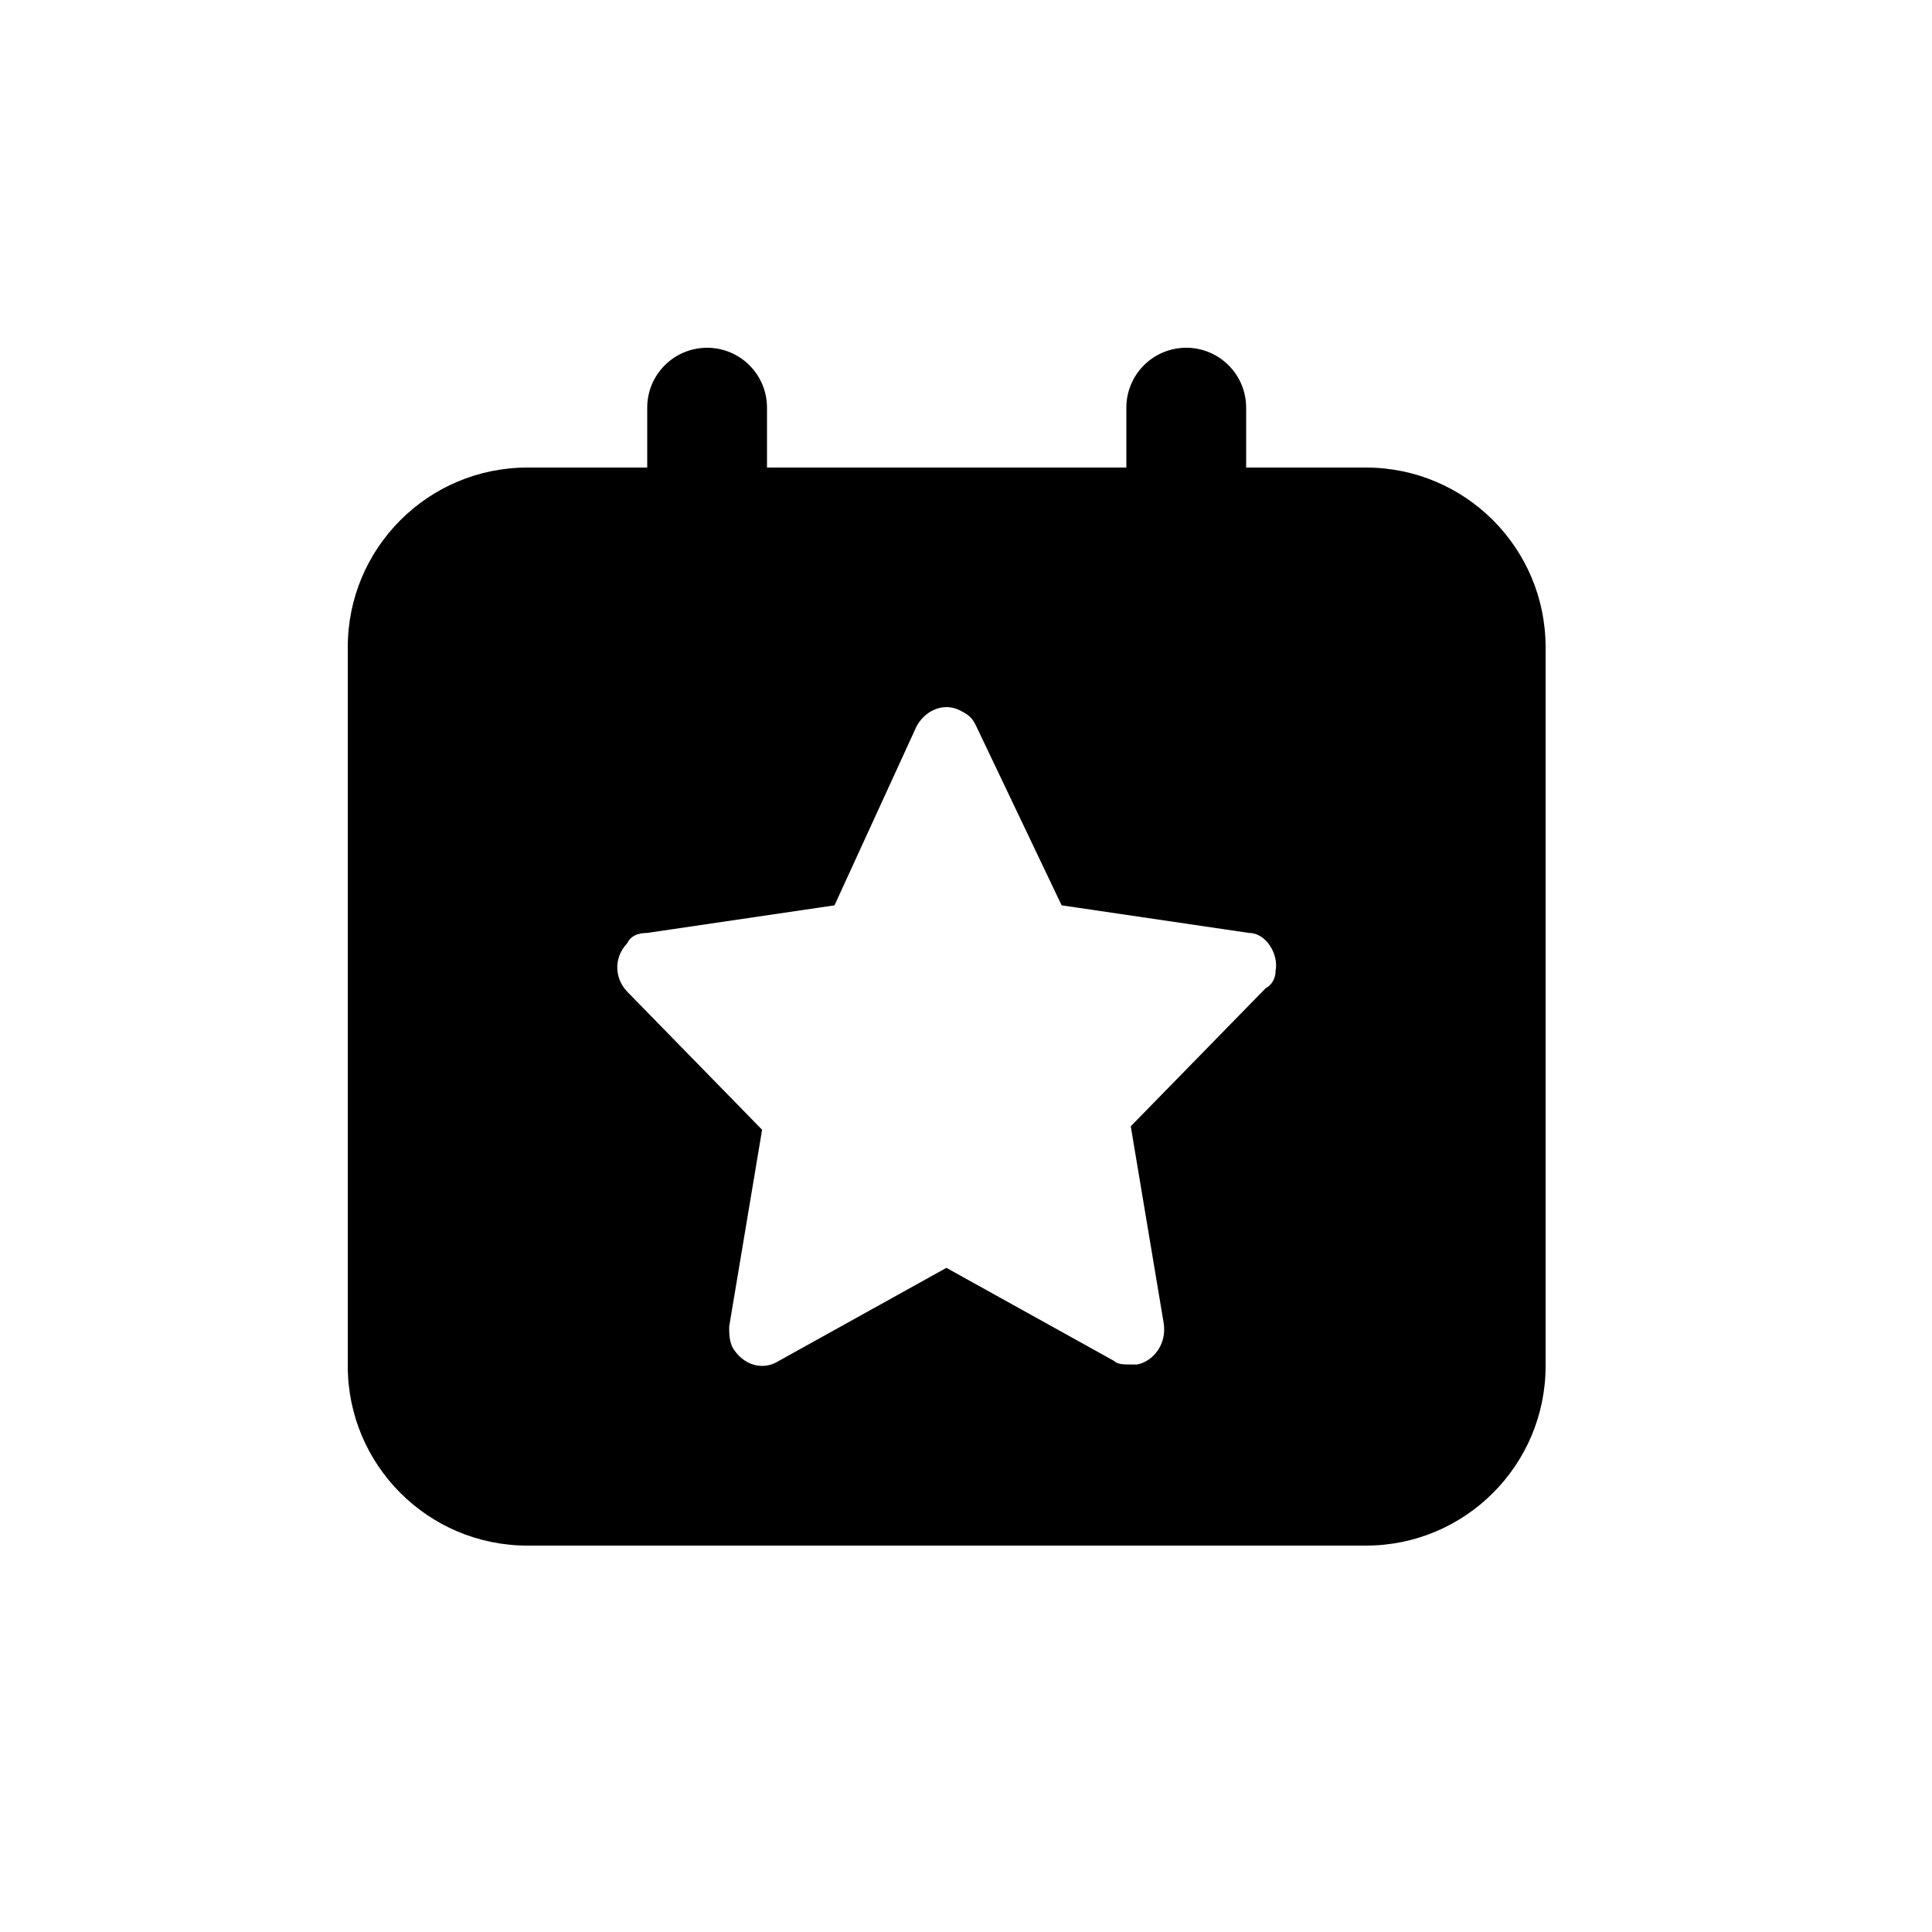 <svg width="50" height="50" viewBox="0 0 50 50" fill="none" xmlns="http://www.w3.org/2000/svg">
<path fill-rule="evenodd" clip-rule="evenodd" d="M19.85 10.55C19.85 9.694 19.156 9 18.3 9C17.444 9 16.75 9.694 16.75 10.55V12.1H13.65C11.082 12.1 9 14.182 9 16.75V35.35C9 37.918 11.082 40 13.65 40H35.35C37.918 40 40 37.918 40 35.35V16.75C40 14.182 37.918 12.1 35.35 12.1H32.25V10.55C32.25 9.694 31.556 9 30.7 9C29.844 9 29.15 9.694 29.15 10.55V12.1H19.85V10.55ZM32.33 24.145C32.756 24.145 33.097 24.681 33.012 25.127C33.012 25.306 32.927 25.485 32.756 25.574L29.264 29.148L30.116 34.241C30.201 34.777 29.86 35.224 29.434 35.313H29.264C29.093 35.313 28.923 35.313 28.838 35.224L24.493 32.812L20.149 35.224C19.723 35.492 19.212 35.313 18.956 34.867C18.871 34.688 18.871 34.509 18.871 34.331L19.723 29.238L16.231 25.663C15.89 25.306 15.89 24.77 16.231 24.413C16.316 24.234 16.486 24.145 16.742 24.145L21.597 23.43L23.727 18.783C23.982 18.337 24.493 18.158 24.919 18.426C25.09 18.515 25.175 18.605 25.26 18.783L27.475 23.43L32.33 24.145Z" fill="currentColor"/>
</svg>
